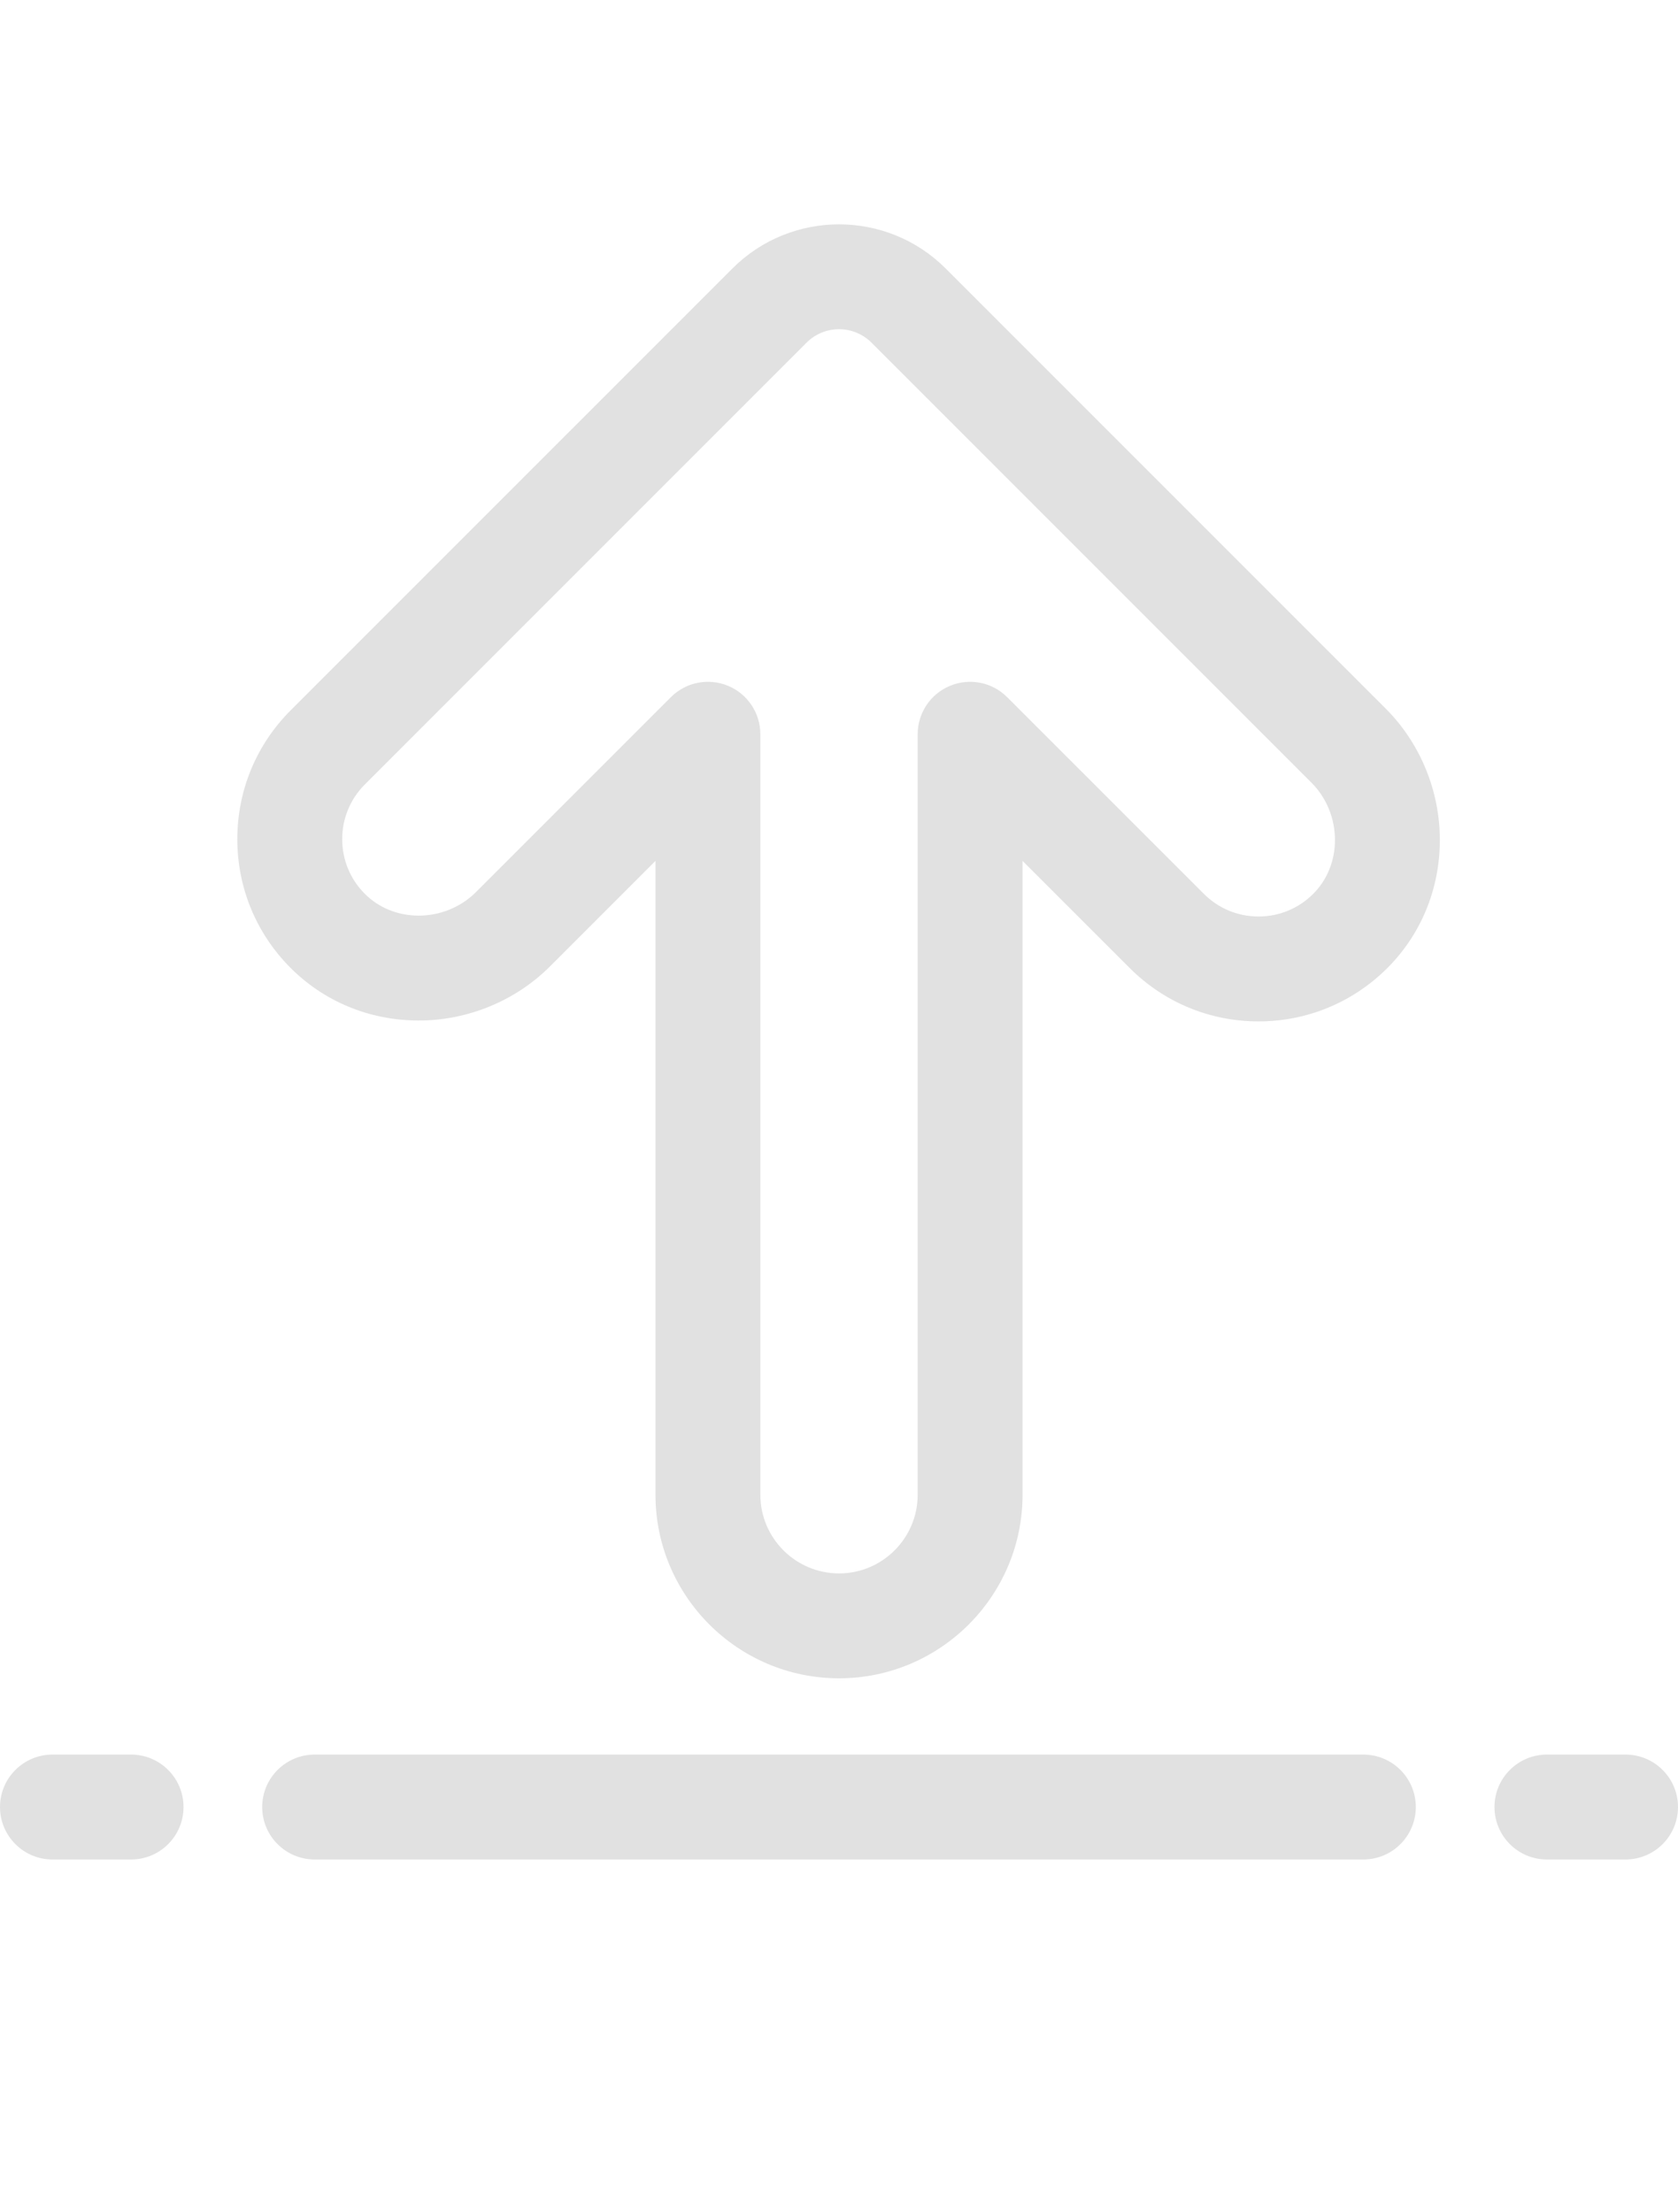 <svg id="icon" width="44" height="58" viewBox="0 0 44 58" fill="none" xmlns="http://www.w3.org/2000/svg">
<path d="M22.001 5.882C20.988 5.882 19.976 6.268 19.206 7.038L7.622 18.622C6.72 19.524 6.223 20.724 6.223 22C6.223 23.264 6.711 24.456 7.599 25.355C8.485 26.253 9.68 26.75 10.964 26.755H10.98C12.266 26.755 13.52 26.238 14.422 25.336L17.188 22.57V39.188C17.188 41.841 19.347 44 22.001 44C24.654 44 26.813 41.841 26.813 39.188V22.57L29.622 25.378C30.525 26.281 31.725 26.778 33.001 26.778C34.265 26.778 35.456 26.289 36.356 25.402C37.254 24.516 37.751 23.321 37.755 22.037C37.76 20.745 37.243 19.485 36.337 18.579L24.796 7.038C24.026 6.268 23.013 5.882 22.001 5.882ZM10.98 24.005C10.978 24.005 10.975 24.005 10.973 24.005C10.427 24.003 9.924 23.797 9.557 23.424C9.18 23.042 8.973 22.536 8.973 22C8.973 21.458 9.184 20.949 9.567 20.566L21.15 8.983C21.619 8.514 22.382 8.514 22.852 8.983L34.392 20.523C34.784 20.915 35.007 21.463 35.005 22.028C35.004 22.573 34.797 23.076 34.425 23.444C34.043 23.821 33.537 24.028 33.001 24.028C32.459 24.028 31.95 23.817 31.567 23.434L26.41 18.278C26.017 17.884 25.426 17.767 24.912 17.98C24.398 18.192 24.063 18.694 24.063 19.25V39.188C24.063 40.325 23.138 41.25 22.001 41.25C20.863 41.25 19.938 40.325 19.938 39.188V19.25C19.938 18.694 19.603 18.192 19.09 17.98C18.576 17.767 17.984 17.884 17.591 18.278L12.477 23.392C12.087 23.781 11.542 24.005 10.98 24.005Z" fill="#E1E1E1"/>
<path d="M42.625 46H40.562C39.803 46 39.188 46.616 39.188 47.375C39.188 48.134 39.803 48.75 40.562 48.75H42.625C43.384 48.75 44 48.134 44 47.375C44 46.616 43.384 46 42.625 46Z" fill="#E1E1E1"/>
<path d="M3.438 46H1.375C0.616 46 0 46.616 0 47.375C0 48.134 0.616 48.75 1.375 48.75H3.438C4.197 48.75 4.812 48.134 4.812 47.375C4.812 46.616 4.197 46 3.438 46Z" fill="#E1E1E1"/>
<path d="M35.75 46H8.25C7.491 46 6.875 46.616 6.875 47.375C6.875 48.134 7.491 48.75 8.25 48.75H35.75C36.509 48.75 37.125 48.134 37.125 47.375C37.125 46.616 36.509 46 35.75 46Z" fill="#E1E1E1"/>
</svg>
